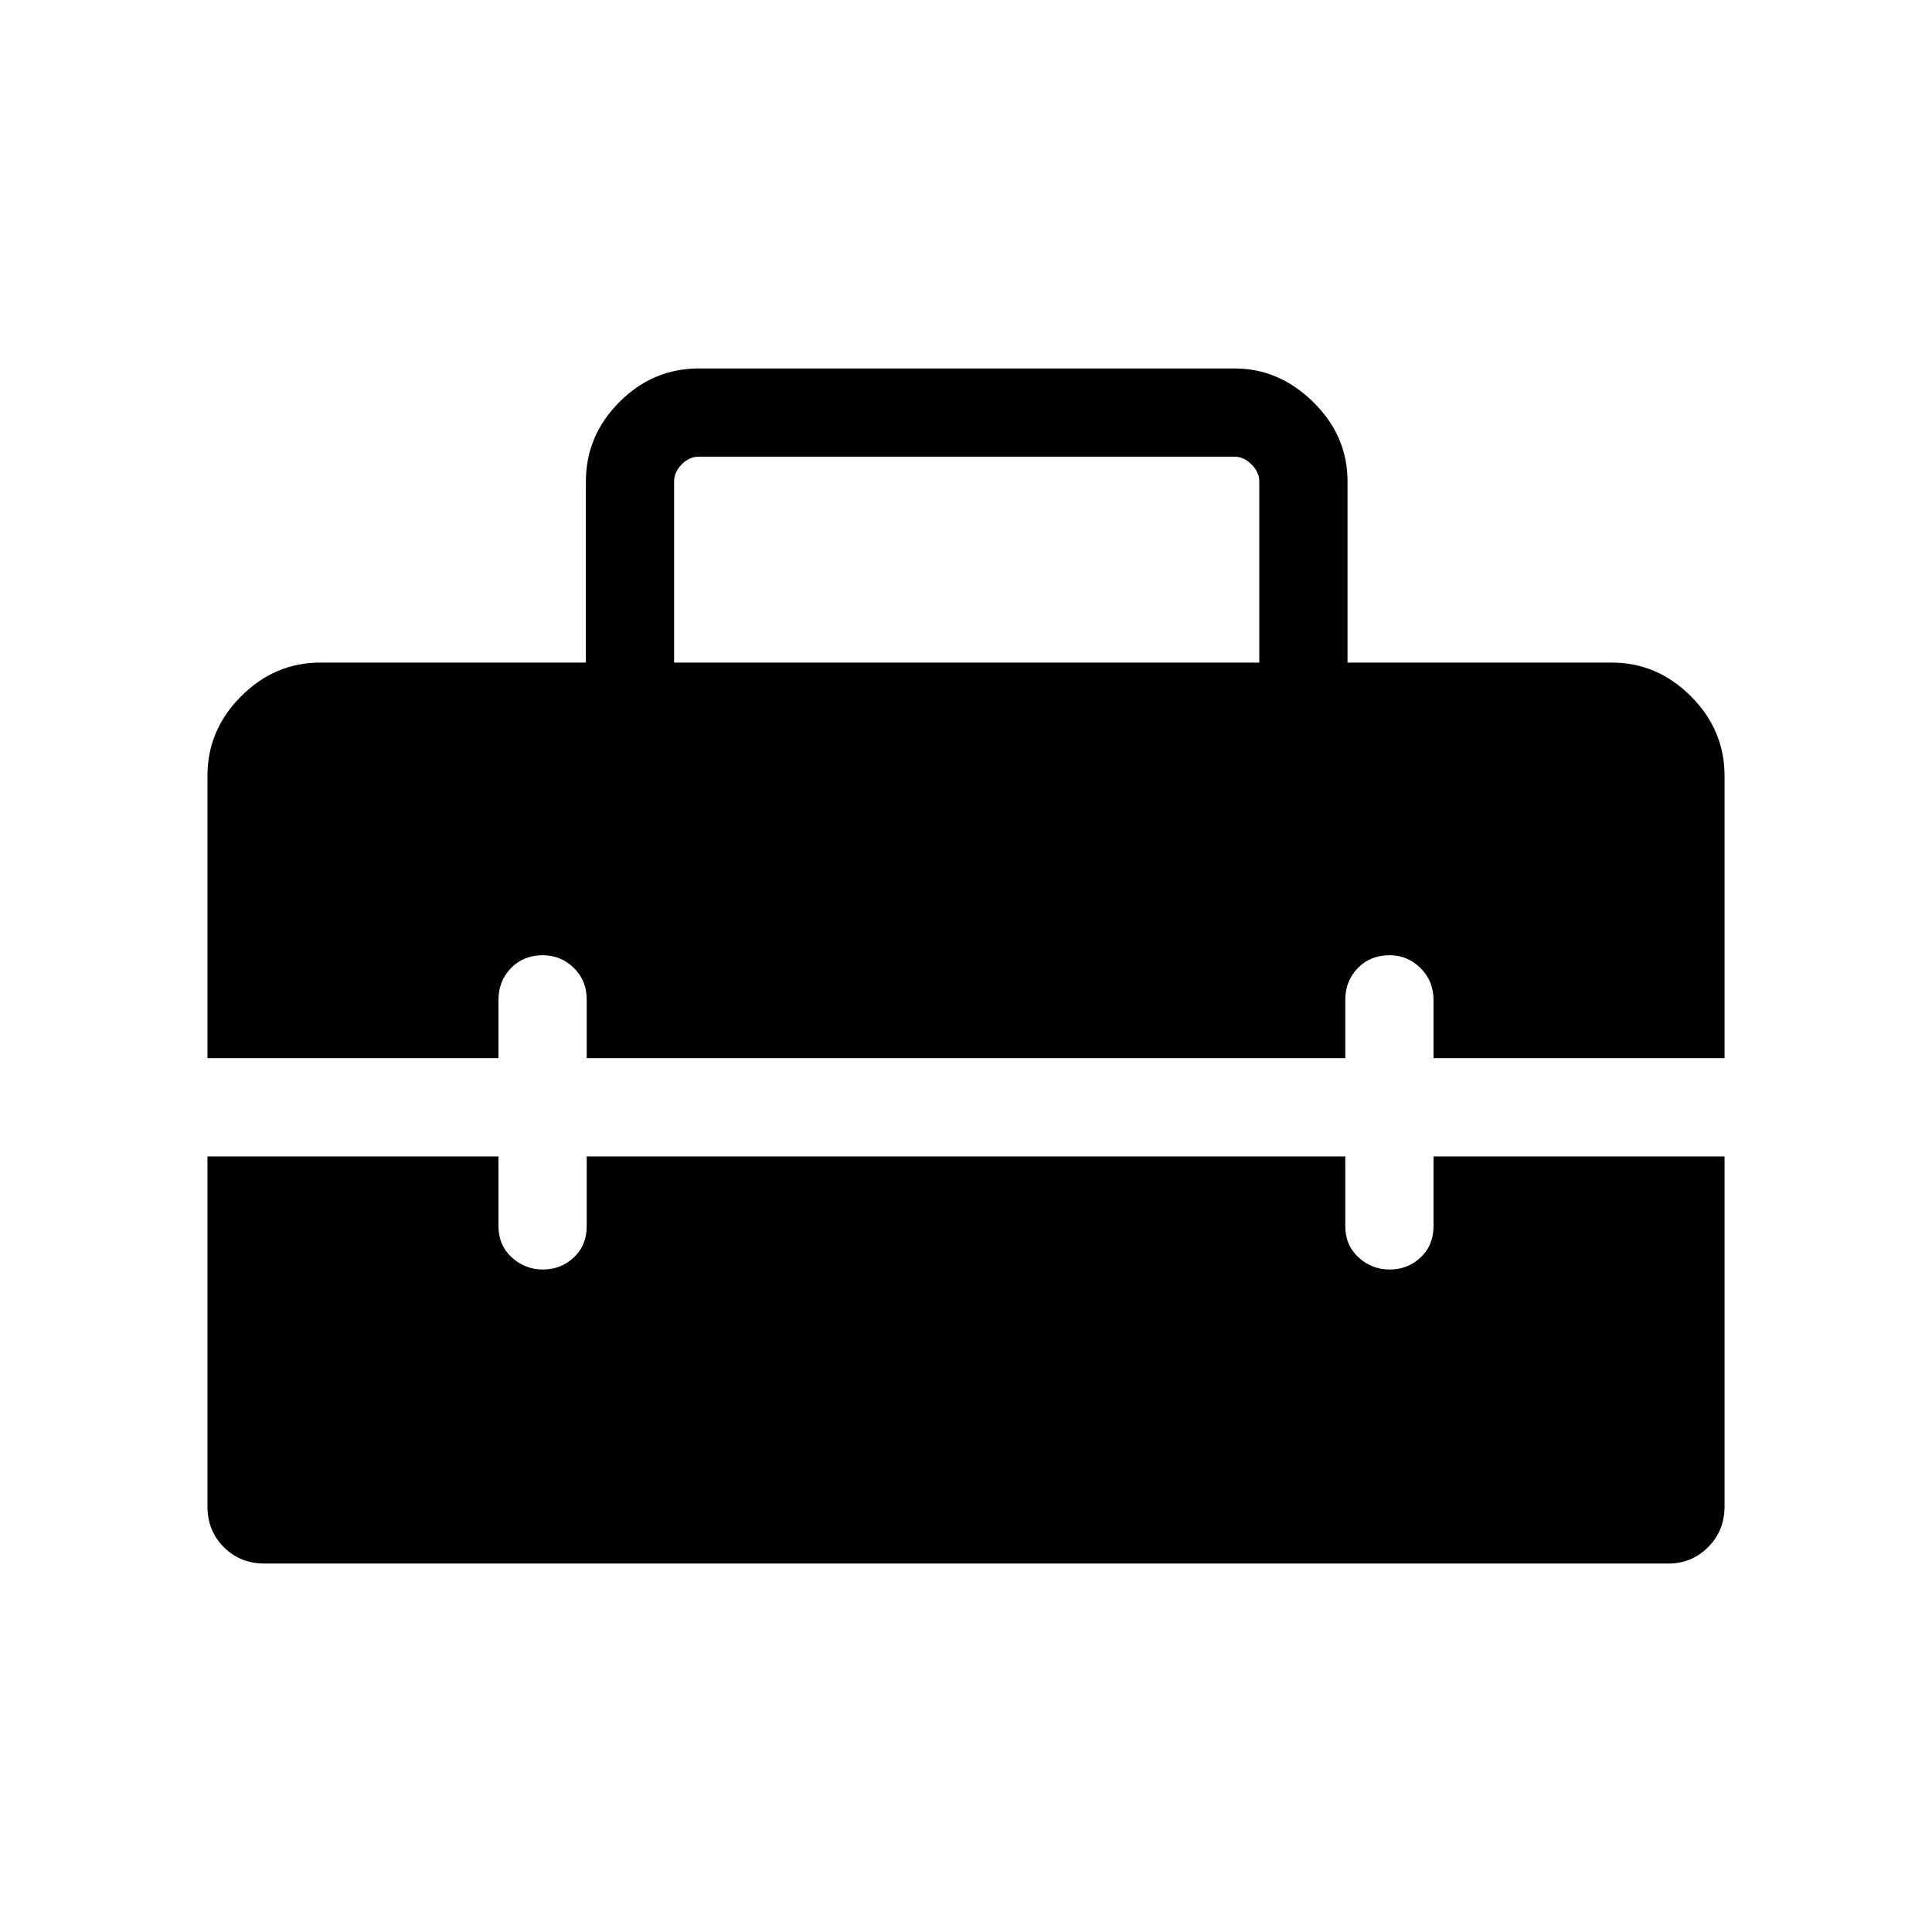 <svg xmlns="http://www.w3.org/2000/svg" height="48" viewBox="0 -960 960 960" width="48"><path d="M334.96-630.77h290.77v-90q0-4.61-3.85-8.46-3.84-3.85-8.46-3.85H347.27q-4.81 0-8.56 3.85-3.75 3.85-3.75 8.46v90ZM131.5-183.08q-12.14 0-20.28-8.14t-8.14-20.28v-173.85h144.61v34.58q0 9.53 6.58 15.55 6.58 6.03 15.54 6.03 8.96 0 15.35-6.03 6.38-6.02 6.38-15.55v-34.58h376.92v34.58q0 9.53 6.58 15.55 6.58 6.03 15.54 6.03 8.96 0 15.35-6.03 6.38-6.02 6.38-15.55v-34.58h144.61v173.85q0 12.14-8.19 20.28t-19.54 8.14H131.5Zm-28.42-251.15v-140.26q0-22.81 16.73-39.55 16.73-16.73 39.4-16.73h131.91v-90.02q0-22.7 16.63-39.42 16.63-16.71 39.52-16.71h266.15q22.16 0 39.16 16.73 17 16.73 17 39.42v90h131.26q22.62 0 39.35 16.73 16.73 16.74 16.73 39.55v140.26H712.31v-28.85q0-9.53-6.48-15.9-6.48-6.37-15.29-6.37-9.62 0-15.85 6.37t-6.23 15.9v28.85H291.54v-29.03q0-9.61-6.48-15.85t-15.29-6.24q-9.62 0-15.85 6.37t-6.23 15.9v28.85H103.08Z"/></svg>